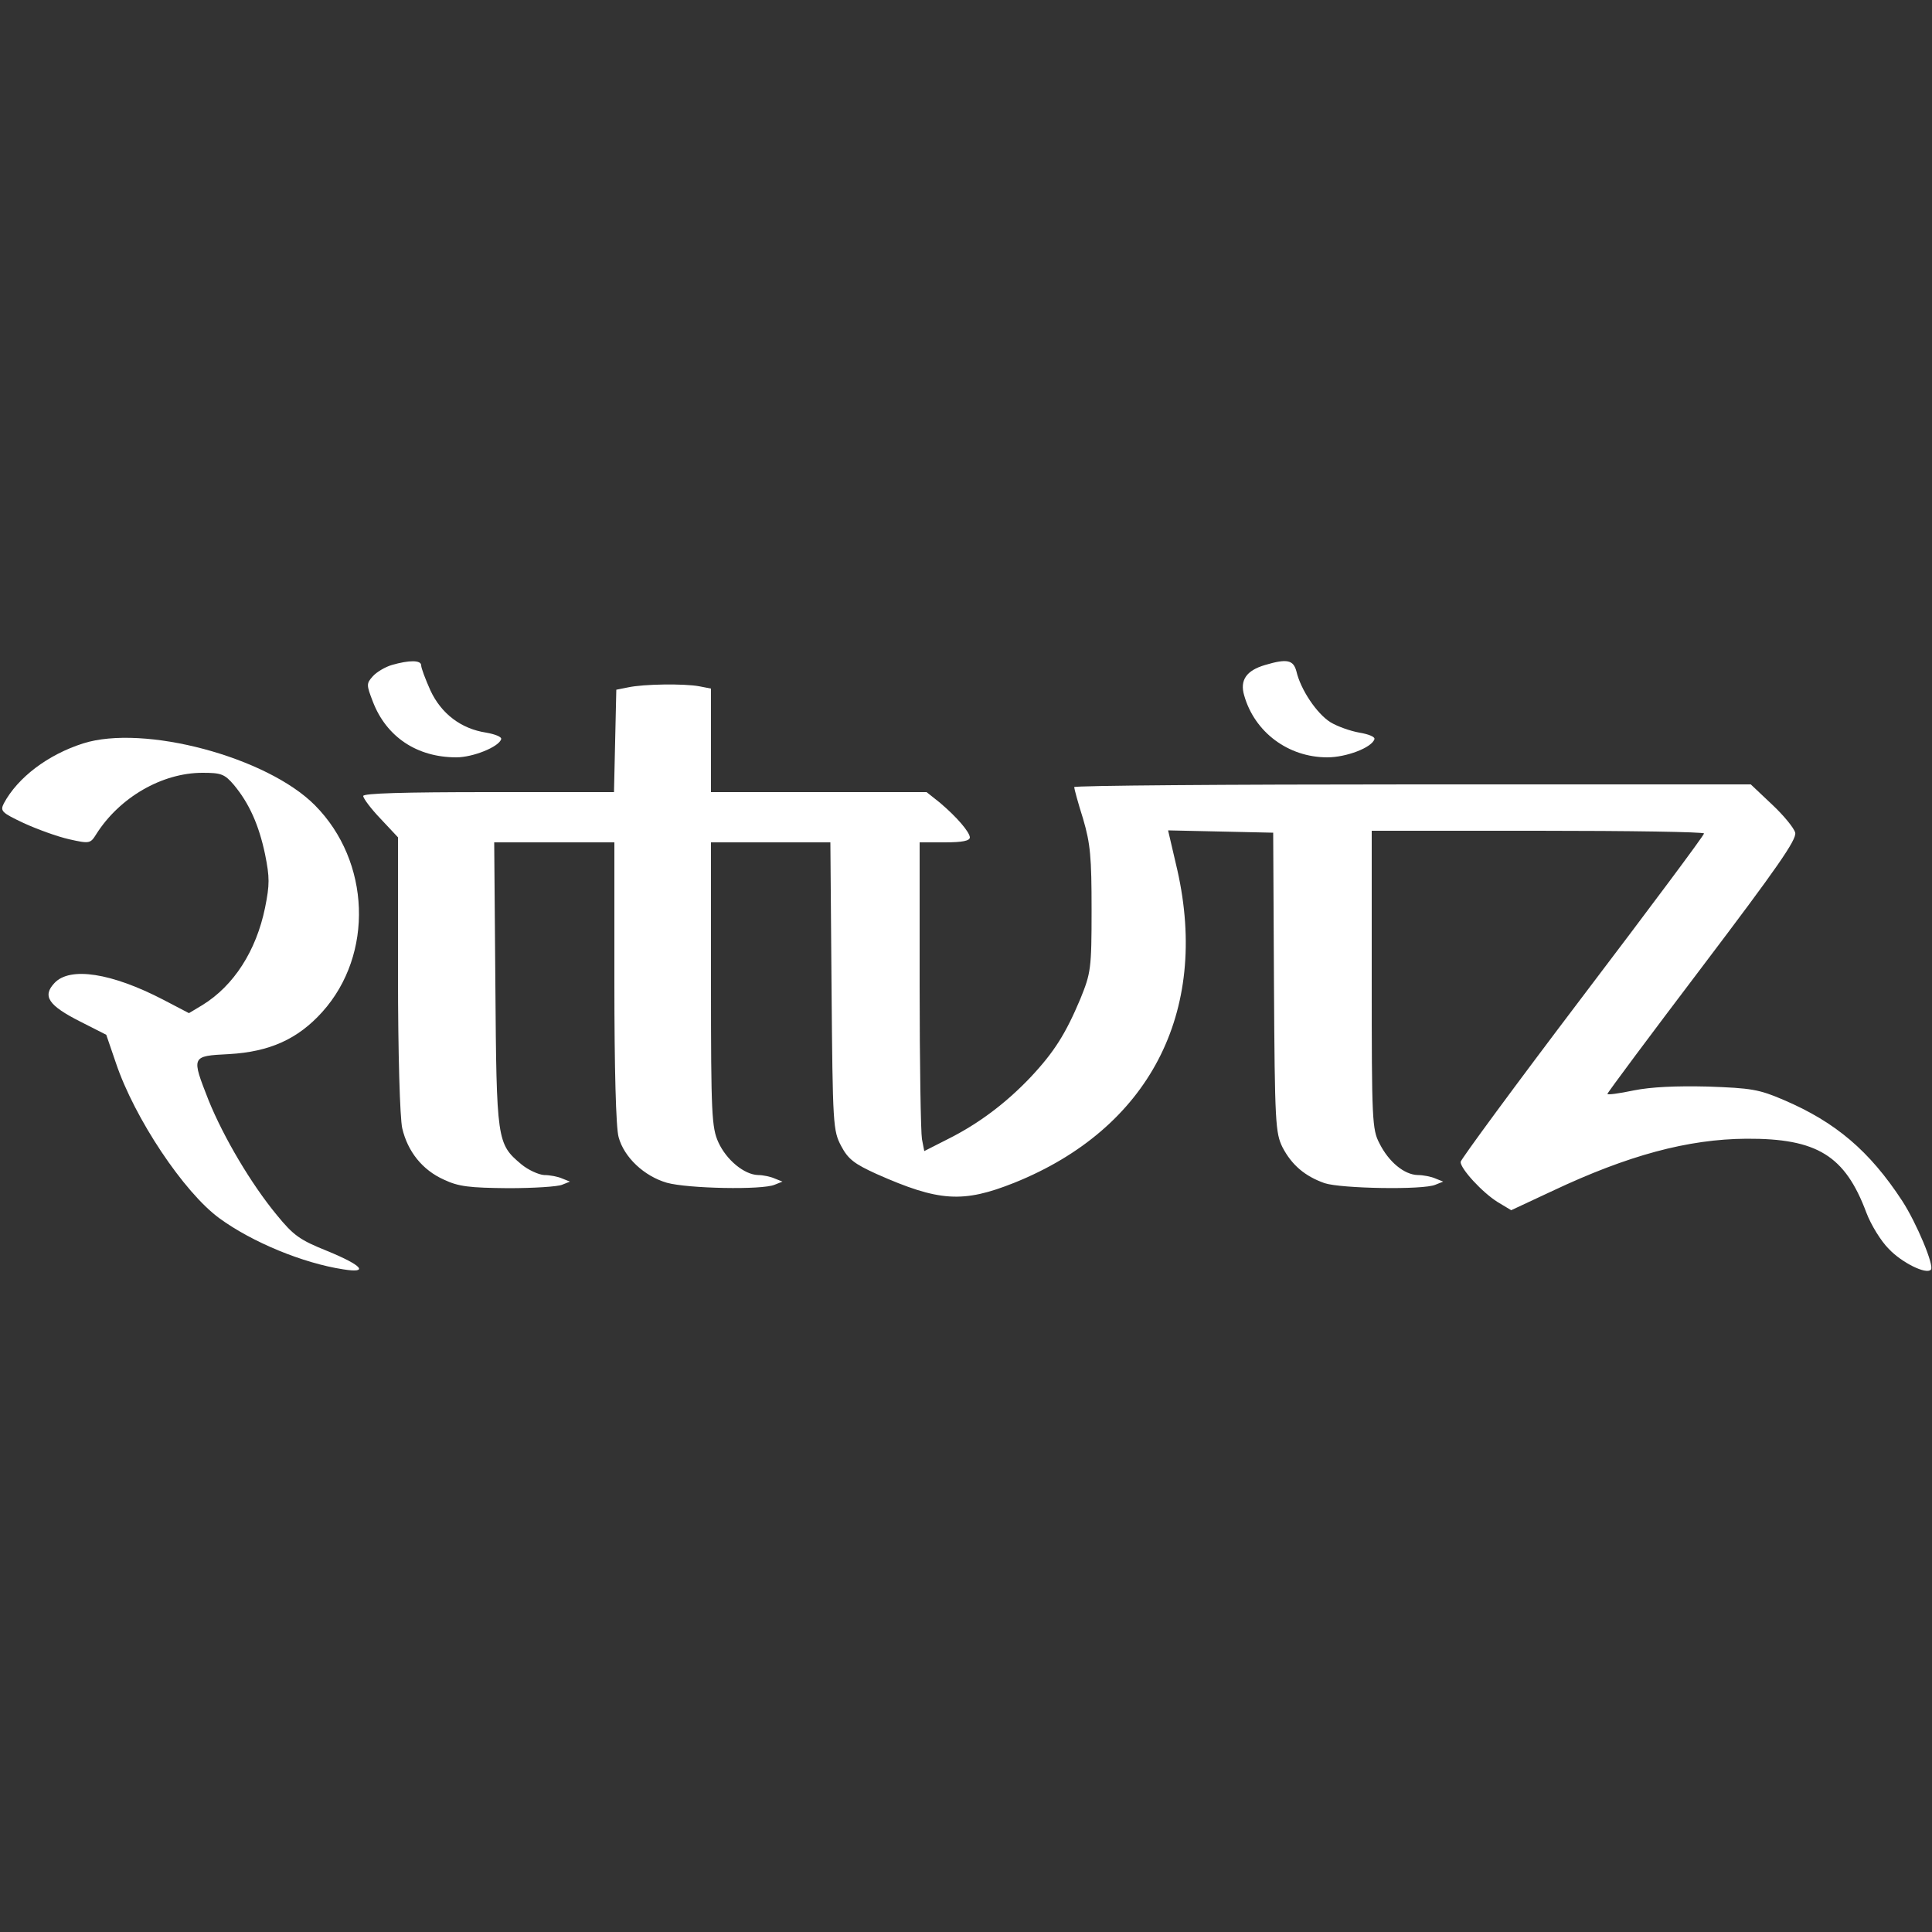 <svg xmlns="http://www.w3.org/2000/svg" version="1.0" width="500pt" height="500pt" viewBox="0 0 500 500" preserveAspectRatio="xMidYMid meet">

<rect x="0" y="0" width="500" height="500" fill="#333333" stroke="none"/>

<g transform="translate(0,500) scale(0.1,-0.1)" fill="#ffffff" stroke="none">
<path d="M1014 3279 c-17 -5 -39 -18 -49 -29 -17 -19 -17 -22 0 -66 35 -91 114 -144 216 -144 43 0 110 27 116 47 2 6 -16 13 -39 17 -65 10 -116 49 -144 109 -13 29 -24 58 -24 65 0 14 -31 14 -76 1z" fill="#ffffff"/>
<path d="M3274 3279 c-48 -14 -66 -39 -54 -79 27 -95 114 -160 215 -160 49 0 115 25 122 47 2 6 -15 13 -39 17 -23 4 -57 16 -75 27 -35 22 -77 84 -88 132 -8 29 -24 33 -81 16z" fill="#ffffff"/>
<path d="M1625 3221 l-30 -6 -3 -133 -3 -132 -324 0 c-219 0 -325 -3 -325 -10 0 -6 20 -33 45 -59 l45 -48 0 -354 c0 -207 5 -373 11 -399 14 -60 52 -108 108 -133 38 -18 66 -21 166 -22 66 0 129 4 140 9 l20 8 -20 8 c-11 5 -32 9 -47 9 -14 1 -41 13 -59 28 -63 53 -64 60 -67 466 l-3 367 155 0 156 0 0 -362 c0 -222 4 -378 11 -401 14 -52 66 -101 125 -118 54 -15 247 -19 279 -5 l20 8 -20 8 c-11 5 -31 9 -43 9 -36 1 -82 39 -103 85 -17 38 -19 72 -19 409 l0 367 155 0 154 0 3 -372 c3 -362 4 -374 25 -414 18 -34 34 -46 91 -72 162 -72 224 -76 357 -23 348 140 505 440 422 809 l-24 103 136 -3 136 -3 2 -387 c2 -366 4 -390 22 -427 24 -46 58 -75 109 -93 42 -14 256 -18 287 -4 l20 8 -20 8 c-11 5 -32 9 -46 9 -35 1 -75 34 -99 82 -19 36 -20 60 -20 424 l0 385 430 0 c237 0 430 -3 430 -7 0 -5 -142 -195 -315 -423 -173 -228 -314 -420 -315 -427 0 -18 56 -79 96 -104 l35 -21 107 50 c195 92 350 134 502 135 183 1 255 -44 310 -191 12 -32 38 -74 58 -94 34 -36 97 -67 109 -54 10 9 -37 121 -74 178 -85 130 -173 204 -306 261 -65 28 -85 31 -197 35 -84 2 -147 -1 -192 -10 -38 -8 -68 -12 -68 -9 0 3 111 152 246 330 193 255 244 328 240 346 -3 12 -30 45 -60 73 l-55 52 -875 0 c-482 0 -876 -3 -876 -7 0 -4 10 -41 23 -82 19 -65 22 -99 22 -236 0 -153 -2 -163 -29 -230 -38 -90 -67 -137 -130 -204 -63 -66 -133 -119 -213 -159 l-61 -31 -6 31 c-3 17 -6 196 -6 399 l0 369 65 0 c46 0 65 4 65 13 -1 14 -33 52 -78 90 l-34 27 -279 0 -279 0 0 134 0 134 -31 6 c-38 7 -143 6 -184 -3z" fill="#ffffff"/>
<path d="M215 3076 c-91 -29 -169 -88 -205 -155 -10 -20 -6 -24 51 -51 35 -16 87 -35 118 -42 53 -12 55 -11 70 13 60 95 170 159 275 159 48 0 57 -3 81 -31 40 -48 65 -104 81 -180 12 -60 12 -78 0 -138 -23 -112 -81 -202 -162 -252 l-35 -21 -67 35 c-133 69 -241 86 -281 43 -32 -34 -16 -58 67 -100 l67 -34 25 -73 c48 -143 176 -335 268 -402 85 -62 216 -116 320 -132 68 -11 50 10 -40 47 -72 29 -88 40 -132 94 -66 80 -137 200 -176 296 -45 115 -46 115 53 120 105 6 178 39 241 109 134 149 125 390 -19 535 -124 125 -443 210 -600 160z" fill="#ffffff"/>
</g>
</svg>